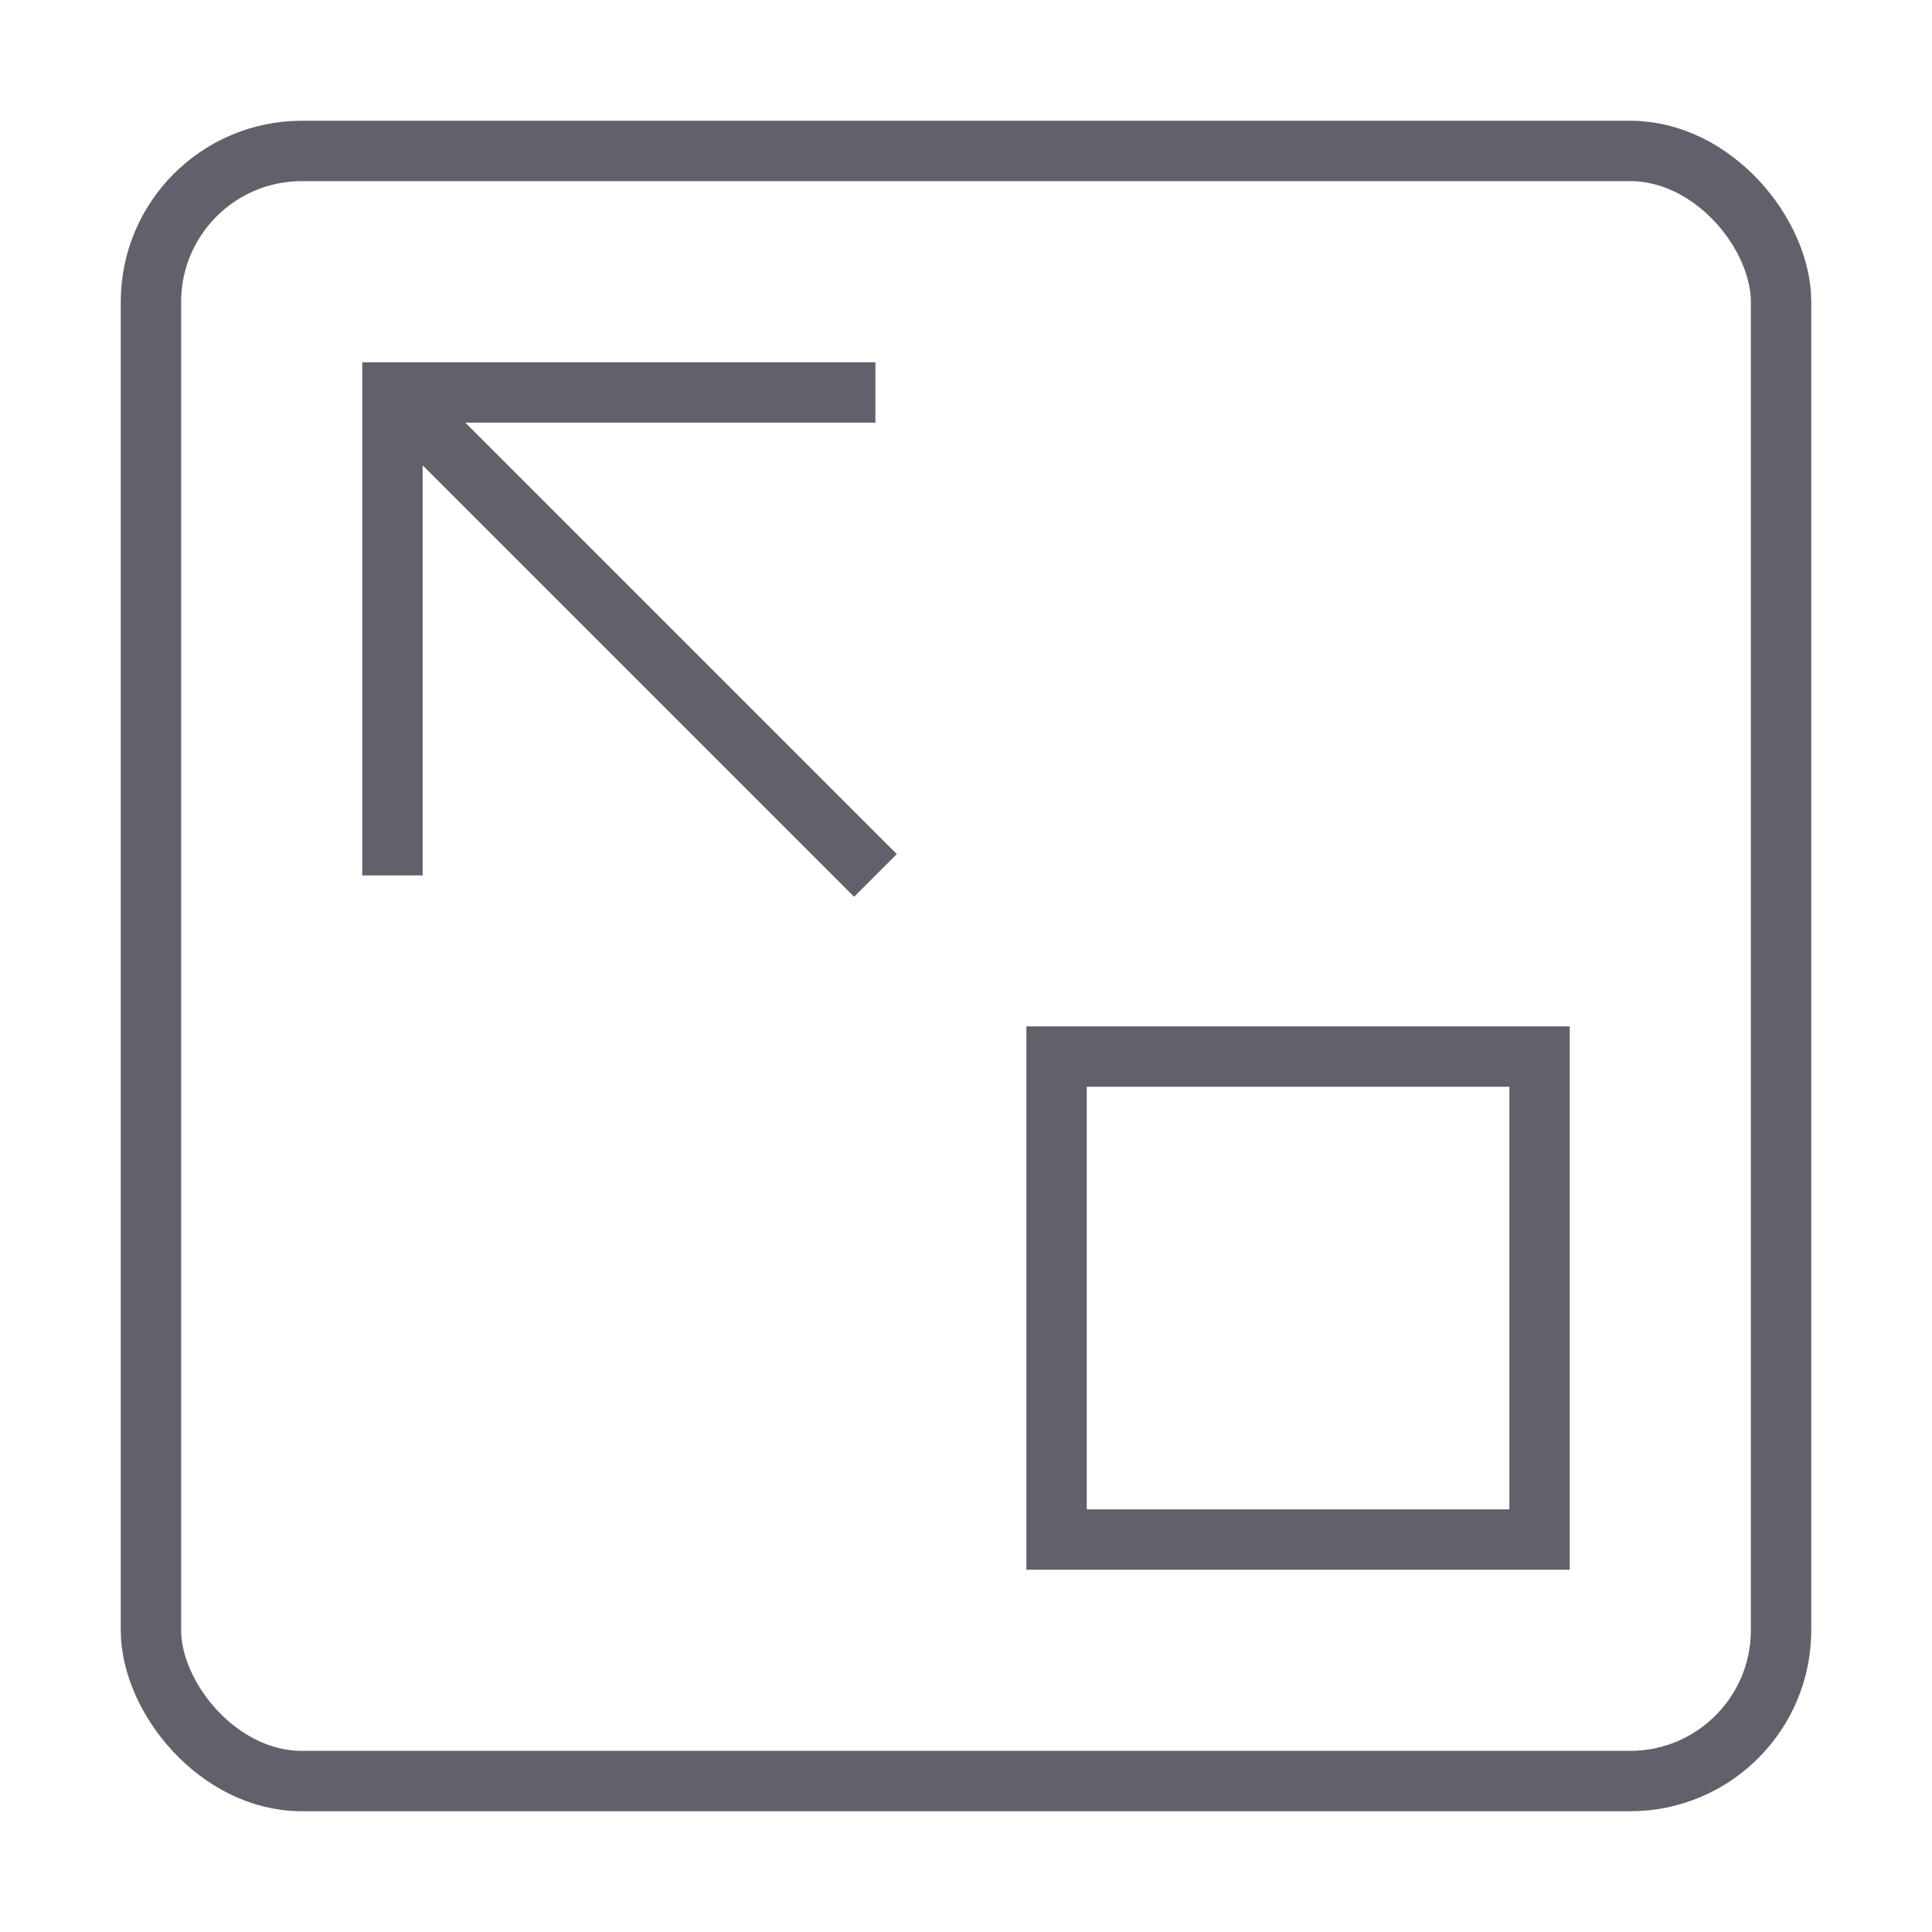 <svg xmlns="http://www.w3.org/2000/svg" height="24" width="24" viewBox="0 0 64 64"><line data-cap="butt" data-color="color-2" x1="13" y1="13" x2="29" y2="29" fill="none" stroke="#61616b" stroke-width="2"></line><rect x="5" y="5" width="54" height="54" rx="5" fill="none" stroke="#61616b" stroke-width="2"></rect><polyline data-color="color-2" points="13 29 13 13 29 13" fill="none" stroke="#61616b" stroke-width="2"></polyline><rect data-color="color-2" x="35" y="35" width="16" height="16" fill="none" stroke="#61616b" stroke-width="2"></rect></svg>